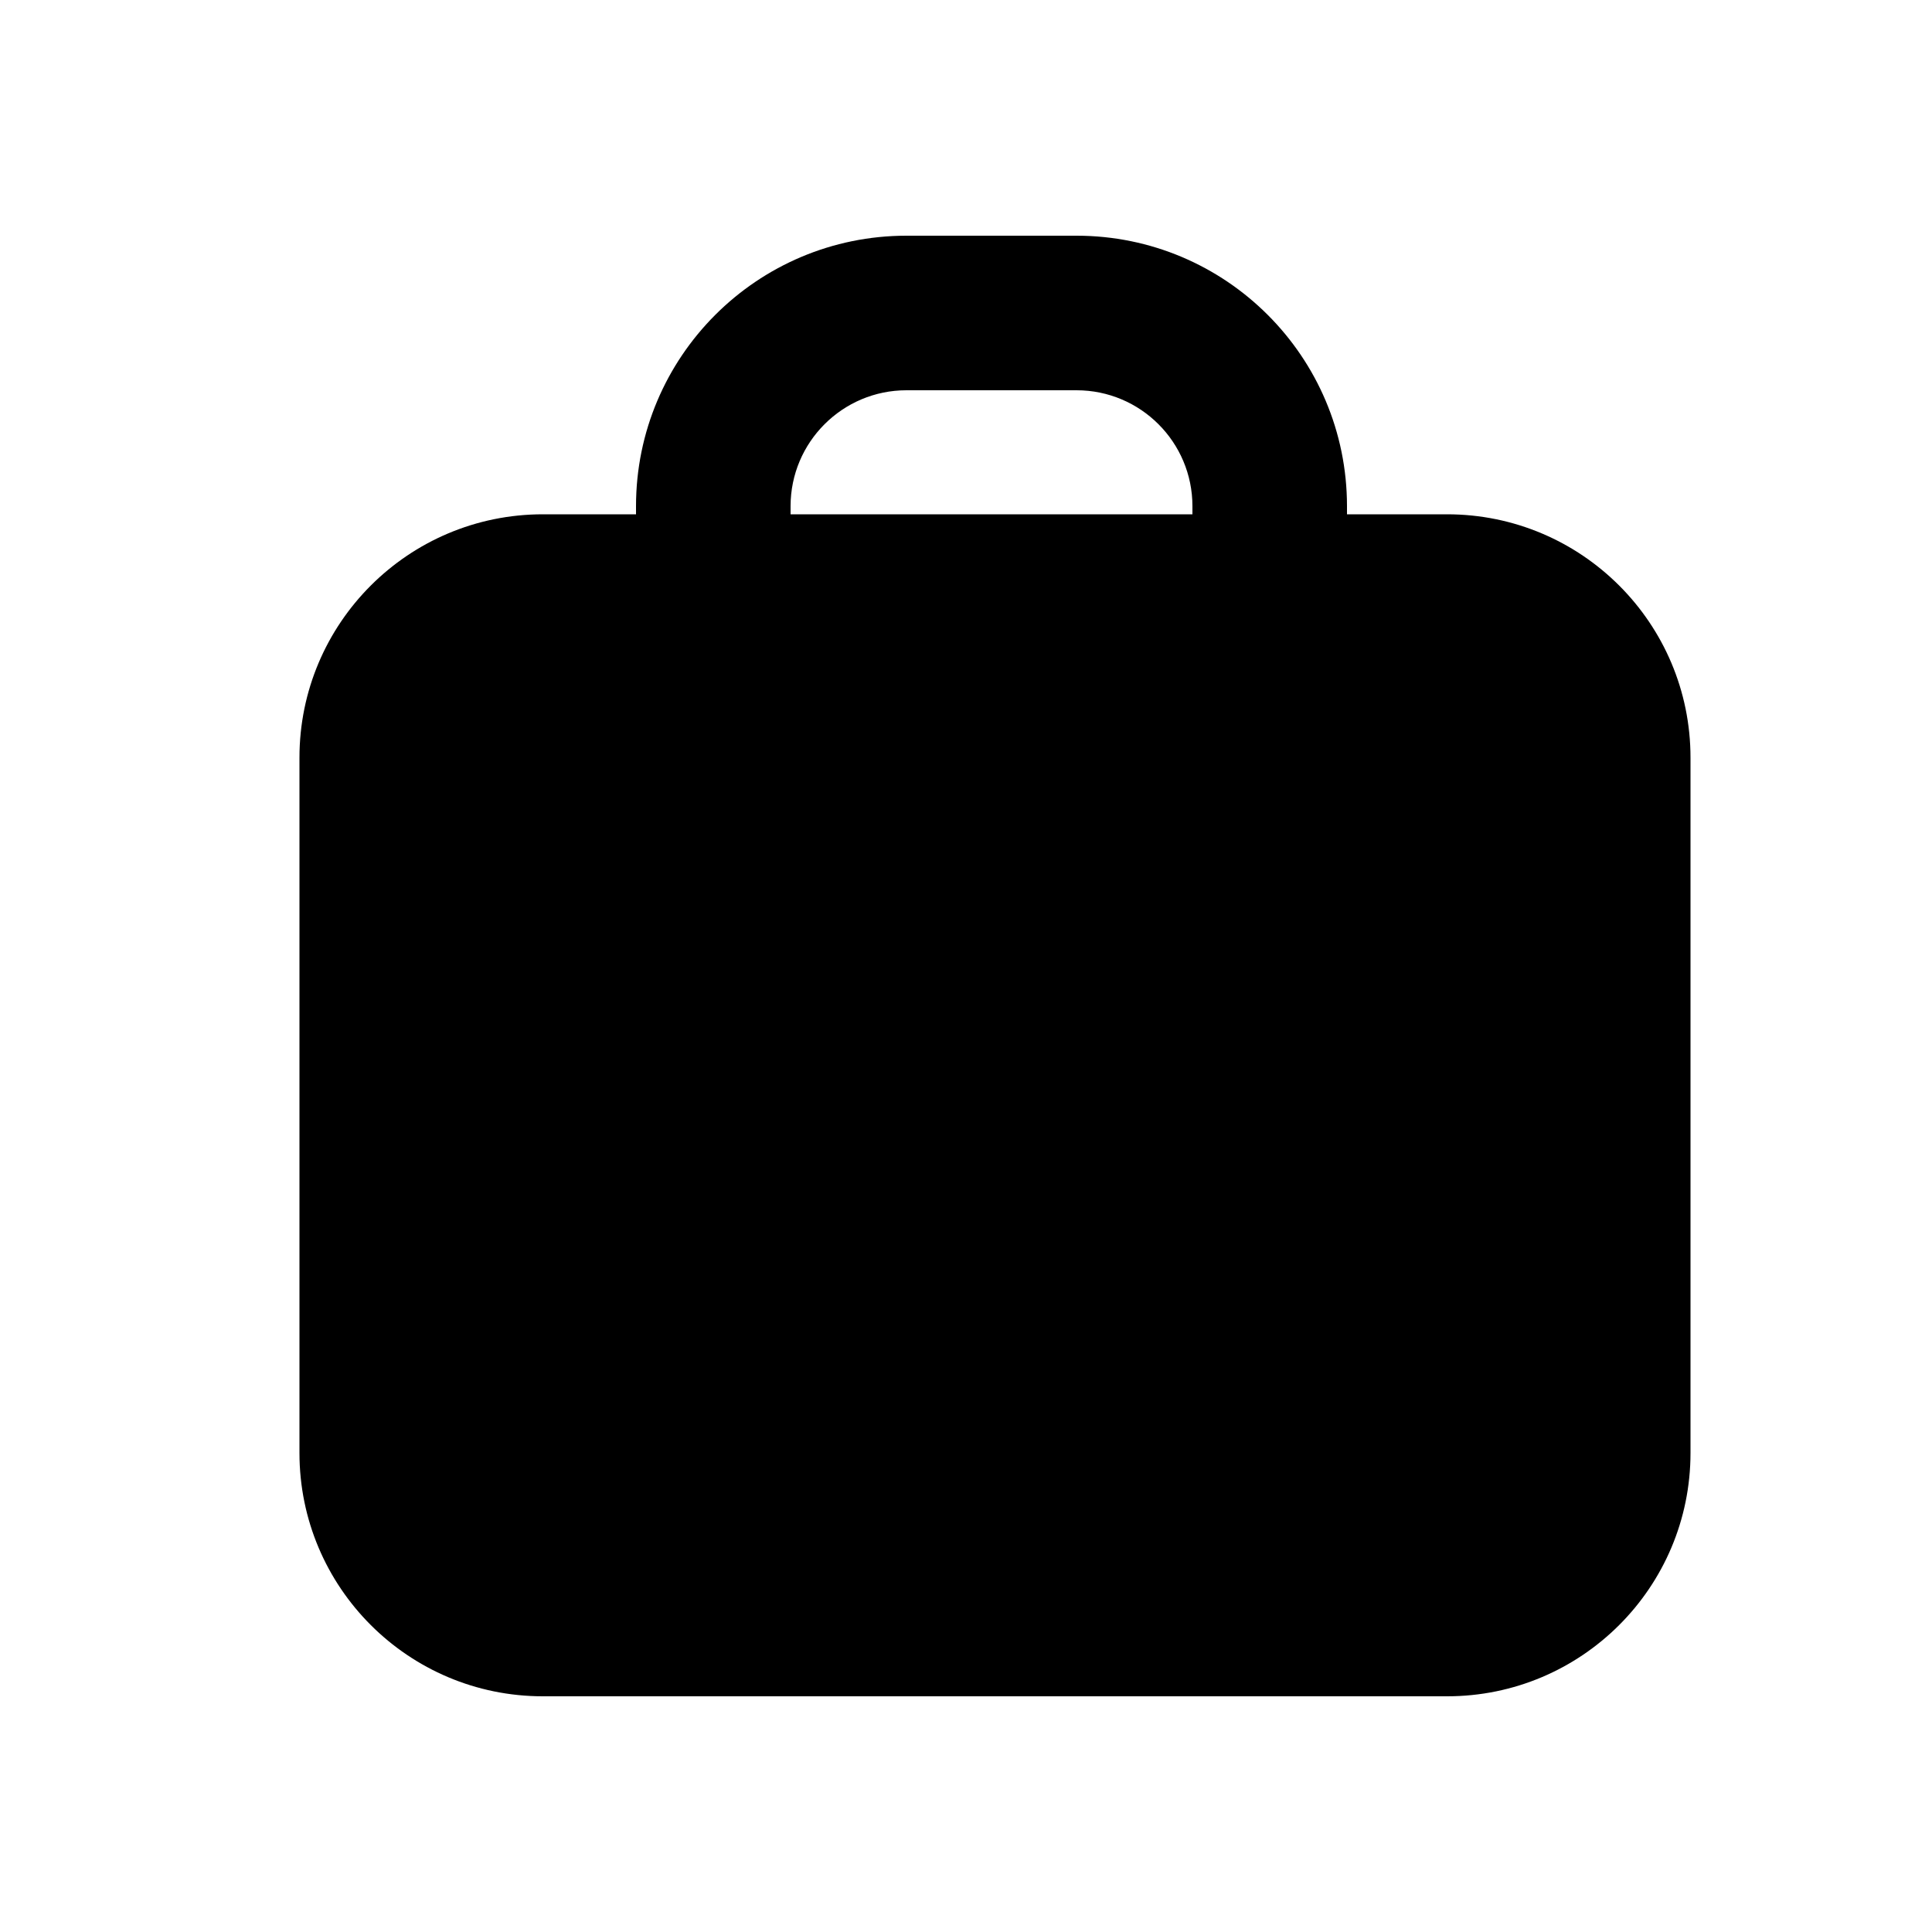 <svg xmlns="http://www.w3.org/2000/svg"  xmlns:xlink="http://www.w3.org/1999/xlink"  class="SvgIcon_SvgIcon__root__svg__ohdSc" viewBox="0 0 25 25" width="24" height="24"><path fill-rule="evenodd" clip-rule="evenodd" d="M11.73 3.05C9.797 3.05 8.23 4.617 8.23 6.55V6.655H7.025C5.285 6.655 3.875 8.065 3.875 9.804V18.801C3.875 20.54 5.285 21.95 7.025 21.95H18.725C20.465 21.95 21.875 20.54 21.875 18.801V9.804C21.875 8.065 20.465 6.655 18.725 6.655H17.43V6.55C17.43 4.617 15.863 3.05 13.93 3.05H11.73ZM15.43 6.655V6.55C15.43 5.722 14.759 5.05 13.93 5.05H11.73C10.902 5.05 10.23 5.722 10.23 6.55V6.655H15.43Z"></path></svg>
